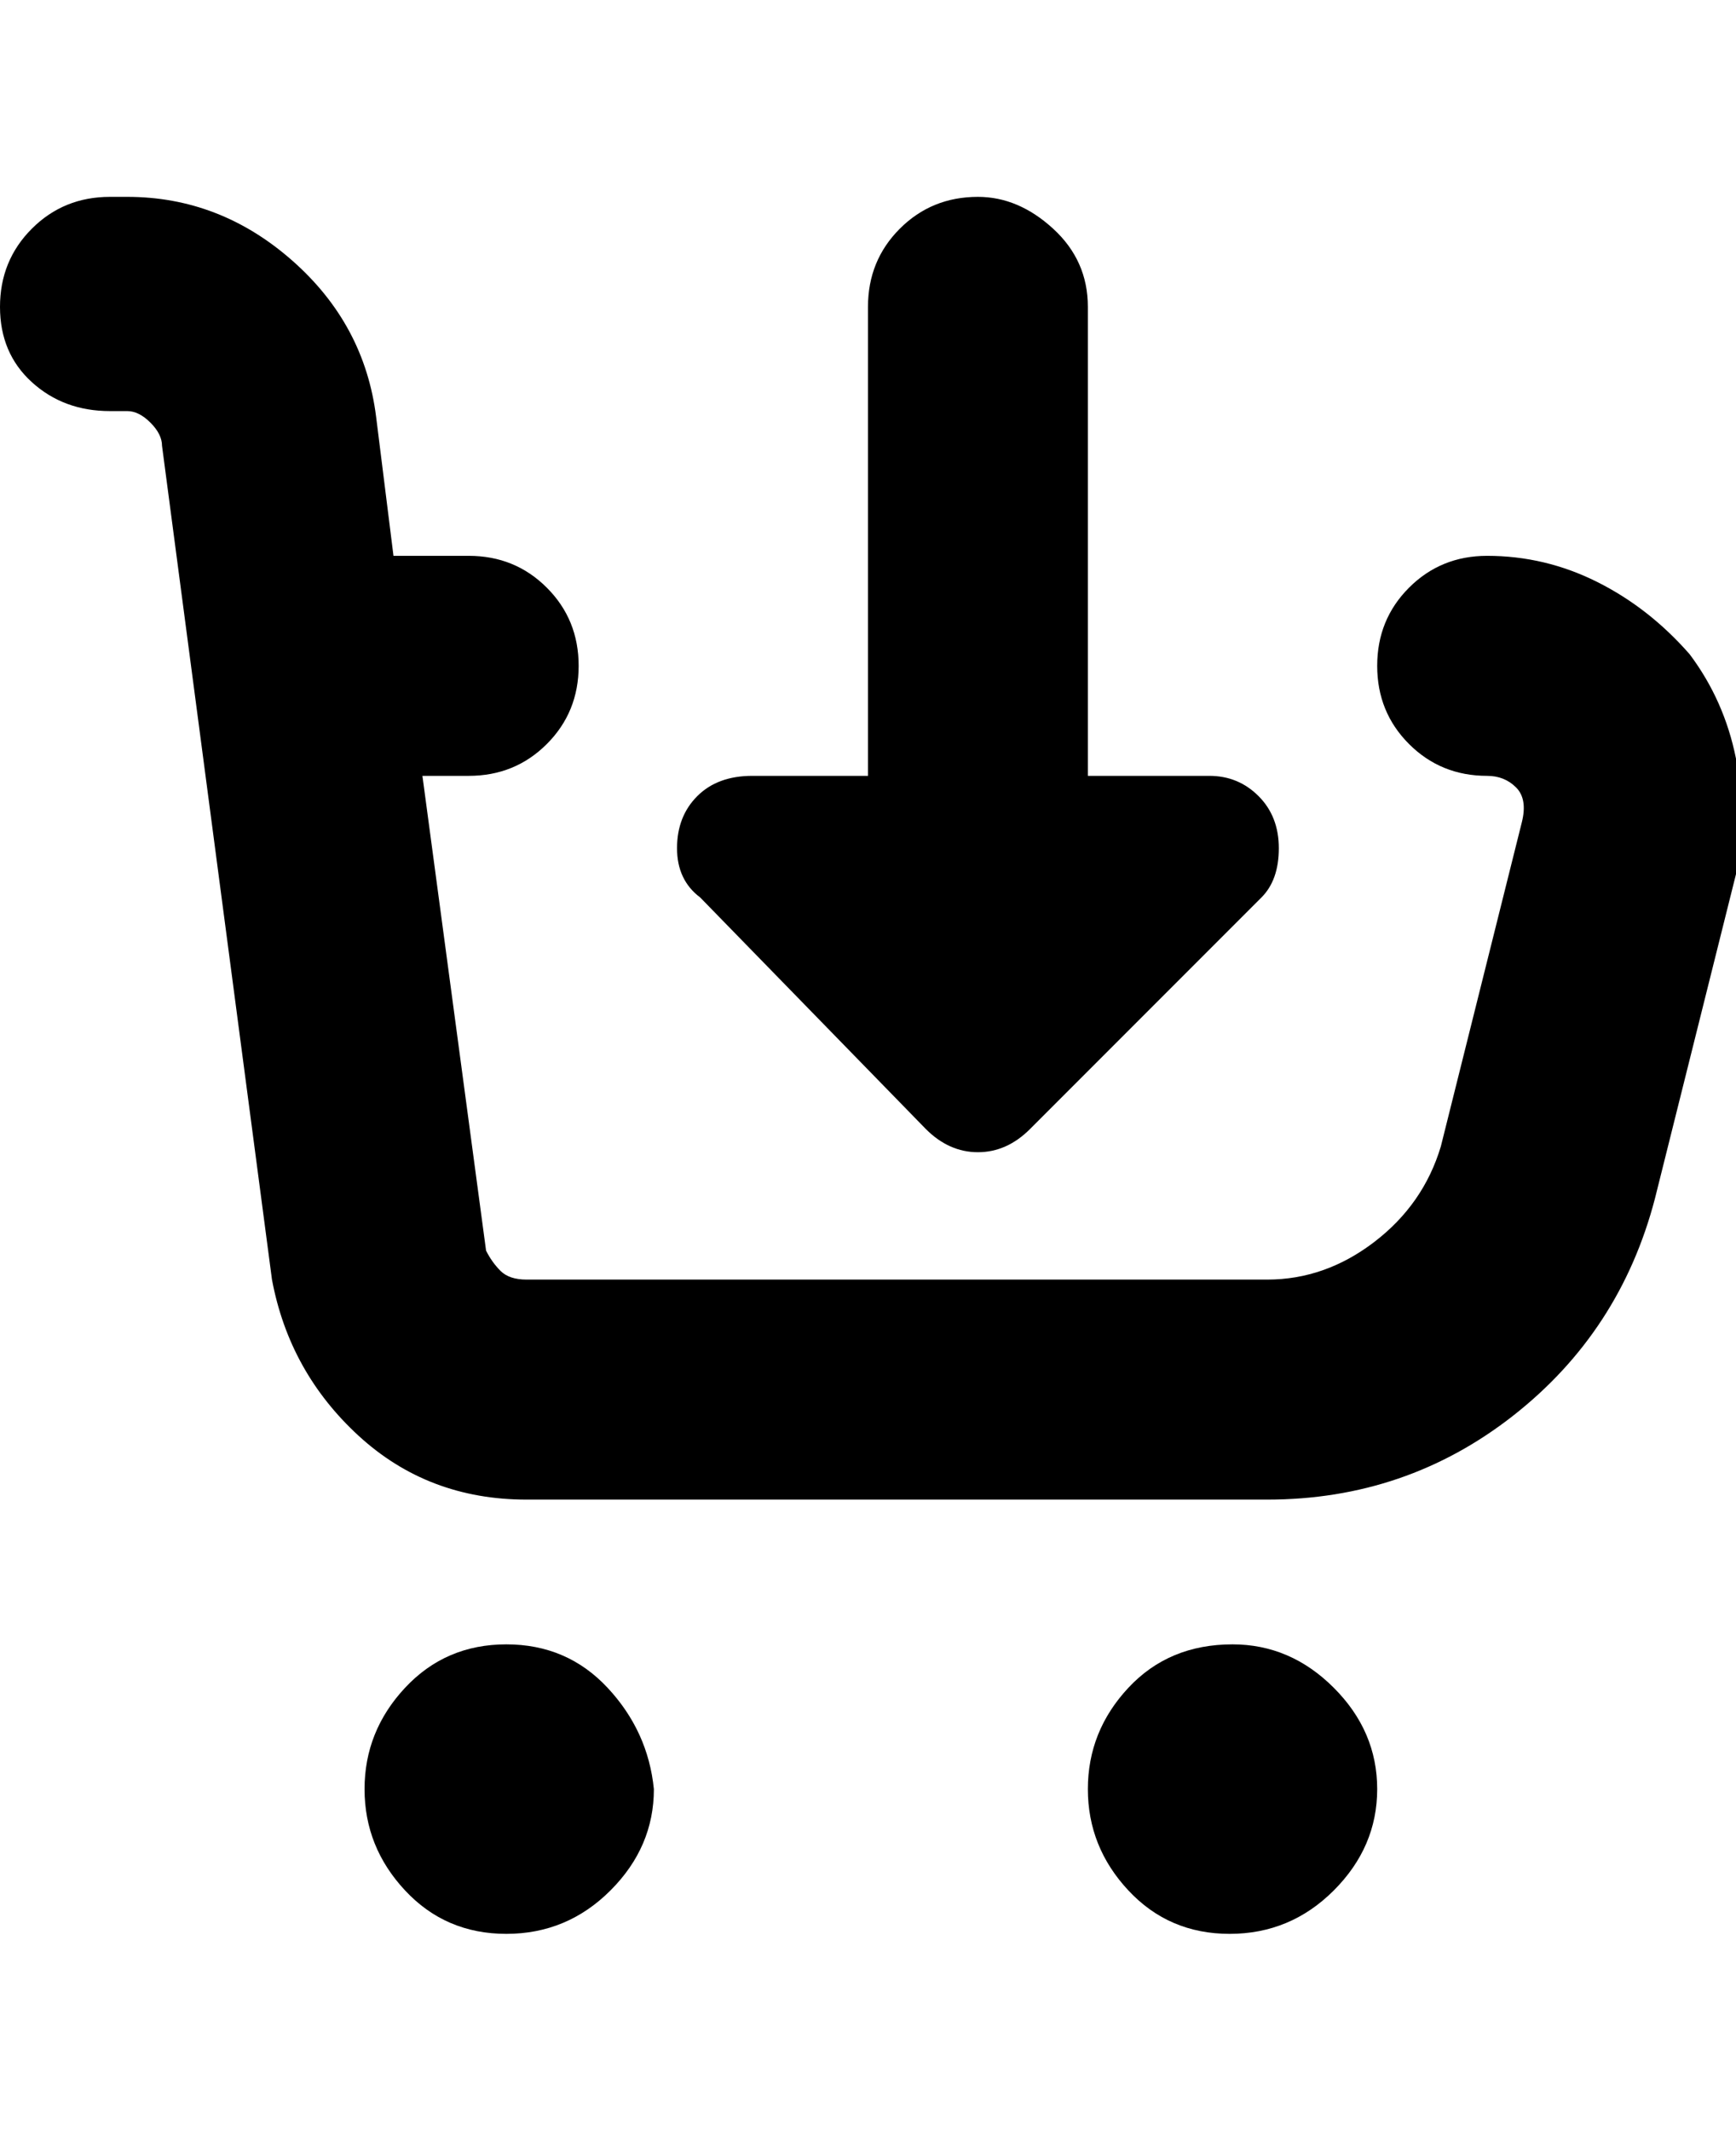 <svg viewBox="0 0 300.007 368" xmlns="http://www.w3.org/2000/svg"><path d="M113 309q0 10-7.5 17.5t-18 7.5Q77 334 70 326.5T63 309q0-10 7-17.5t17.5-7.5q10.5 0 17.5 7.5t8 17.5zm47-114q4 4 9 4t9-4l40-40q3-3 3-8.5t-3.5-9Q214 134 209 134h-21V53q0-8-6-13.5T169 34q-8 0-13.5 5.5T150 53v81h-20q-6 0-9.5 3.5t-3.5 9q0 5.5 4 8.5l39 40zm132-82q-7-8-16-12.5T257 96q-8 0-13.5 5.5T238 115q0 8 5.5 13.5T257 134q3 0 5 2t1 6l-14 56q-3 10-11.5 16.5T219 221H91q-3 0-4.5-1.5T84 216l-11-82h8q8 0 13.5-5.5T100 115q0-8-5.5-13.5T81 96H68l-3-24q-2-16-14.5-27T22 34h-3q-8 0-13.5 5.5T0 53q0 8 5.5 13T19 71h3q2 0 4 2t2 4l19 144q3 16 15 27t29 11h128q24 0 42.5-14.5T286 207l14-56q2-10 0-20t-8-18zm-79 171q-11 0-18 7.5t-7 17.5q0 10 7 17.5t17.5 7.5q10.5 0 18-7.5T238 309q0-10-7.5-17.5T213 284z"/></svg>